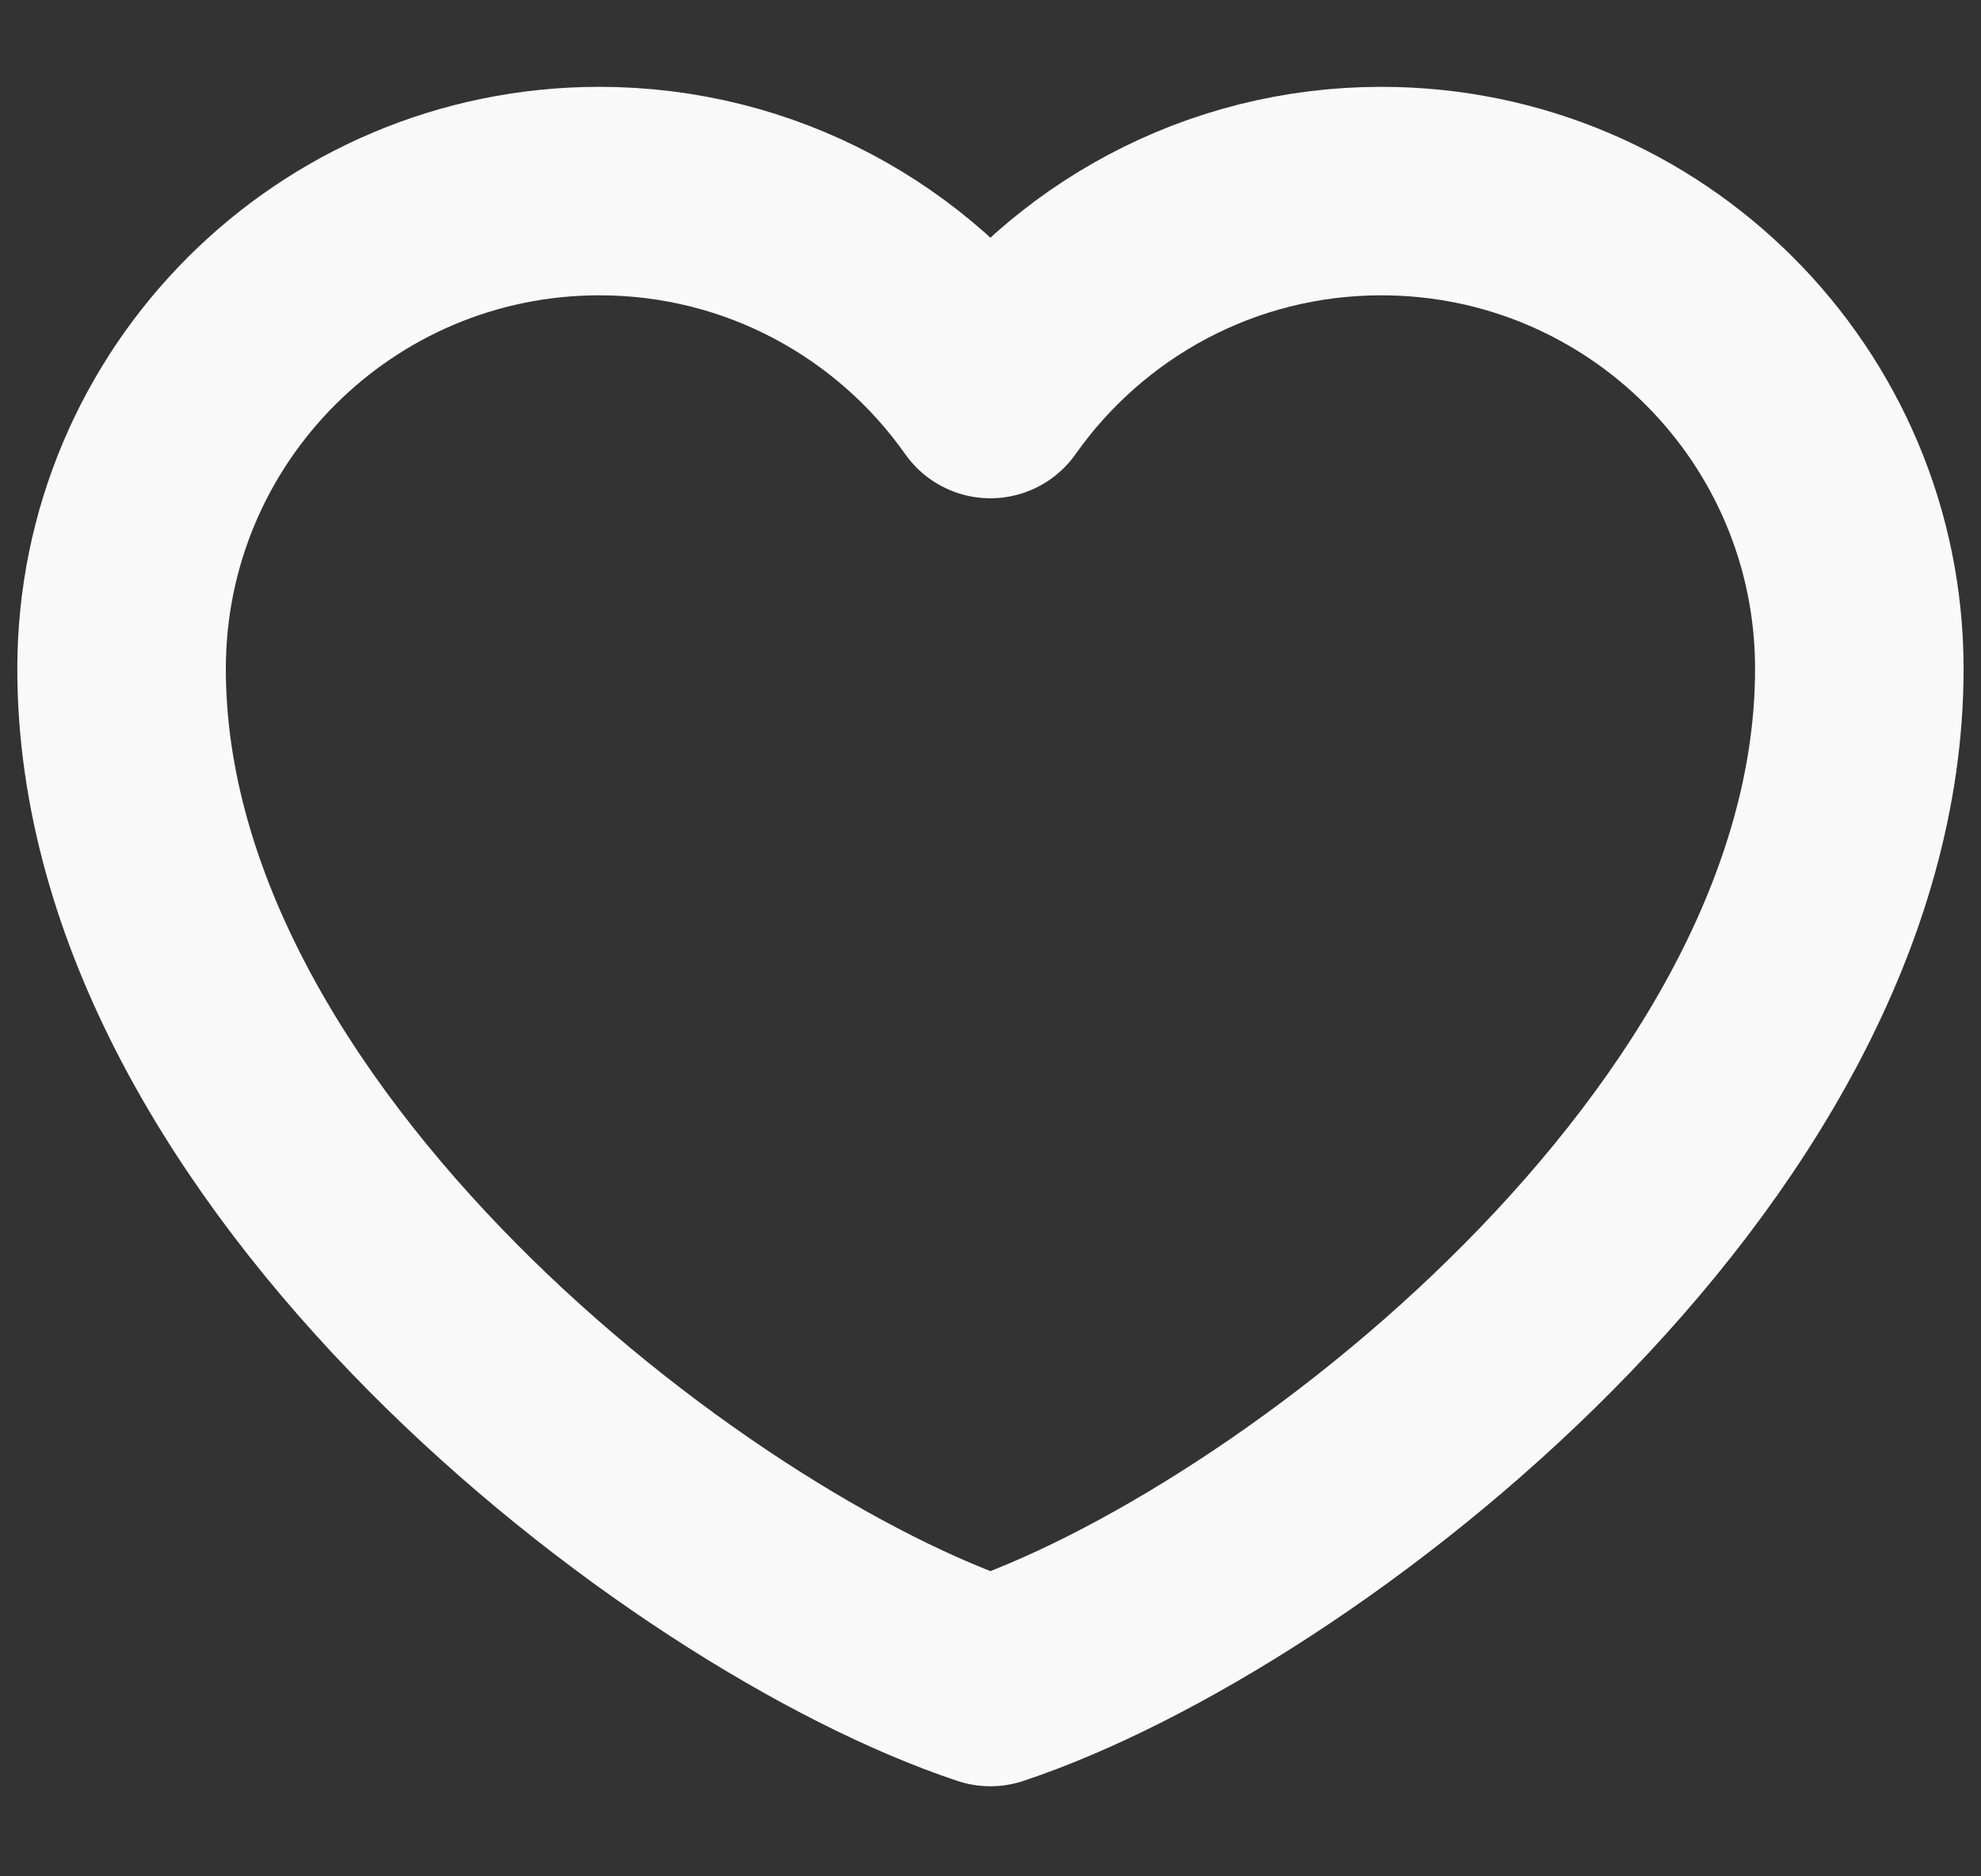 <svg width="19" height="18" viewBox="0 0 19 18" fill="none" xmlns="http://www.w3.org/2000/svg">
<rect x="0" y="0" width="19" height="18" fill="#333333" stroke="none"/>
<path d="M5.749 1.833C3.218 1.833 1.166 3.885 1.166 6.416C1.166 11 6.583 15.166 9.499 16.136C12.416 15.166 17.833 11 17.833 6.416C17.833 3.885 15.781 1.833 13.249 1.833C11.699 1.833 10.329 2.603 9.499 3.78C8.67 2.603 7.299 1.833 5.749 1.833Z" stroke="#F9F9F9" stroke-width="2" stroke-linecap="round" stroke-linejoin="round"/>
</svg>
